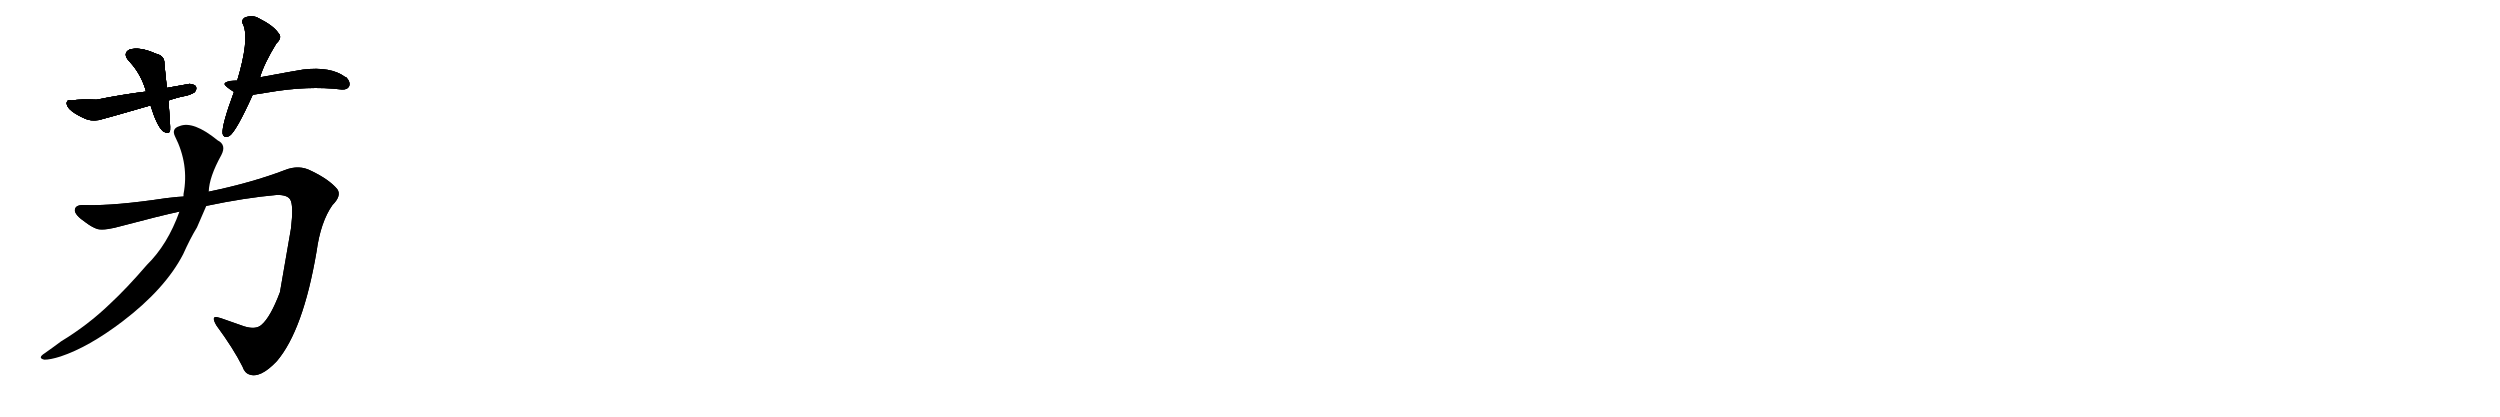 <svg version="1.1" viewBox="0 0 6144 1024" xmlns="http://www.w3.org/2000/svg">
  
  <g transform="scale(1, -1) translate(0, -900)" class="origin">
    <style type="text/css">
        .origin {display:none;}
        .hide {display:none;}
        .stroke {fill: #000000;}
        
.step1 {transform: translateX(1024px);}
.step2 {transform: translateX(2048px);}
.step3 {transform: translateX(3072px);}
.step4 {transform: translateX(4096px);}
.step5 {transform: translateX(5120px);}
.step6 {transform: translateX(6144px);}
.step7 {transform: translateX(7168px);}
.step8 {transform: translateX(8192px);}
.step9 {transform: translateX(9216px);}
.step10 {transform: translateX(10240px);}
.step11 {transform: translateX(11264px);}
.step12 {transform: translateX(12288px);}
.step13 {transform: translateX(13312px);}
.step14 {transform: translateX(14336px);}
.step15 {transform: translateX(15360px);}
.step16 {transform: translateX(16384px);}
.step17 {transform: translateX(17408px);}
.step18 {transform: translateX(18432px);}
.step19 {transform: translateX(19456px);}
.step20 {transform: translateX(20480px);}
.step21 {transform: translateX(21504px);}
.step22 {transform: translateX(22528px);}
.step23 {transform: translateX(23552px);}
.step24 {transform: translateX(24576px);}
.step25 {transform: translateX(25600px);}
.step26 {transform: translateX(26624px);}
.step27 {transform: translateX(27648px);}
.step28 {transform: translateX(28672px);}
.step29 {transform: translateX(29696px);}
    </style>

    <path d="M 410 684 Q 408 703 404 743 Q 405 763 383 768 Q 343 786 318 778 Q 300 768 318 749 Q 347 718 359 675 L 370 641 Q 385 592 400 578 Q 416 568 418 580 Q 419 590 414 653 L 410 684 Z" fill="lightgray"/>
    <path d="M 414 653 Q 437 661 454 664 Q 466 666 478 673 Q 484 680 482 686 Q 481 692 466 694 Q 453 692 410 684 L 359 675 Q 302 668 237 655 Q 200 657 176 653 Q 167 655 165 651 Q 163 647 164 644 Q 167 627 210 608 Q 223 602 243 605 Q 256 608 370 641 L 414 653 Z" fill="lightgray"/>
    <path d="M 639 710 Q 649 744 679 793 Q 695 808 684 819 Q 672 837 636 855 Q 621 864 602 857 Q 591 850 598 839 Q 613 802 583 702 L 575 674 Q 545 593 547 572 Q 550 559 564 566 Q 581 578 621 667 L 639 710 Z" fill="lightgray"/>
    <path d="M 621 667 Q 629 668 659 673 Q 757 690 840 680 Q 853 679 858 688 Q 862 698 851 710 Q 850 711 848 711 Q 813 737 745 729 Q 731 727 639 710 L 583 702 Q 576 702 566 701 Q 551 698 552 693 Q 553 688 575 674 C 592 663 592 663 621 667 Z" fill="lightgray"/>
    <path d="M 507 394 Q 602 414 681 421 Q 706 421 713 410 Q 722 396 715 338 L 688 182 Q 665 121 643 102 Q 629 89 600 98 L 543 118 Q 536 120 532 121 Q 519 122 532 100 Q 574 43 596 -1 Q 601 -16 612 -20 Q 639 -31 680 12 Q 745 88 778 282 Q 788 355 817 396 Q 840 419 829 435 Q 809 459 765 480 Q 735 496 700 482 Q 619 451 513 429 L 451 417 Q 442 417 408 413 Q 282 394 211 396 Q 185 398 184 384 Q 183 372 211 353 Q 227 341 240 337 Q 258 333 300 345 Q 394 370 441 380 L 507 394 Z" fill="lightgray"/>
    <path d="M 441 380 Q 412 299 361 249 Q 311 191 270 153 Q 216 101 150 61 Q 130 46 110 32 Q 91 20 109 16 Q 124 16 149 24 Q 218 47 301 110 Q 406 190 450 275 Q 468 315 484 341 L 507 394 L 513 429 Q 514 465 544 519 Q 557 544 535 555 Q 475 604 441 590 Q 421 584 430 565 Q 465 496 451 423 Q 451 422 451 417 L 441 380 Z" fill="lightgray"/></g>
<g transform="scale(1, -1) translate(0, -900)">
    <style type="text/css">
        .origin {display:none;}
        .hide {display:none;}
        .stroke {fill: #000000;}
        
.step1 {transform: translateX(1024px);}
.step2 {transform: translateX(2048px);}
.step3 {transform: translateX(3072px);}
.step4 {transform: translateX(4096px);}
.step5 {transform: translateX(5120px);}
.step6 {transform: translateX(6144px);}
.step7 {transform: translateX(7168px);}
.step8 {transform: translateX(8192px);}
.step9 {transform: translateX(9216px);}
.step10 {transform: translateX(10240px);}
.step11 {transform: translateX(11264px);}
.step12 {transform: translateX(12288px);}
.step13 {transform: translateX(13312px);}
.step14 {transform: translateX(14336px);}
.step15 {transform: translateX(15360px);}
.step16 {transform: translateX(16384px);}
.step17 {transform: translateX(17408px);}
.step18 {transform: translateX(18432px);}
.step19 {transform: translateX(19456px);}
.step20 {transform: translateX(20480px);}
.step21 {transform: translateX(21504px);}
.step22 {transform: translateX(22528px);}
.step23 {transform: translateX(23552px);}
.step24 {transform: translateX(24576px);}
.step25 {transform: translateX(25600px);}
.step26 {transform: translateX(26624px);}
.step27 {transform: translateX(27648px);}
.step28 {transform: translateX(28672px);}
.step29 {transform: translateX(29696px);}
    </style>

    <path d="M 410 684 Q 408 703 404 743 Q 405 763 383 768 Q 343 786 318 778 Q 300 768 318 749 Q 347 718 359 675 L 370 641 Q 385 592 400 578 Q 416 568 418 580 Q 419 590 414 653 L 410 684 Z" fill="lightgray" class="stroke step0"/>
    <path d="M 414 653 Q 437 661 454 664 Q 466 666 478 673 Q 484 680 482 686 Q 481 692 466 694 Q 453 692 410 684 L 359 675 Q 302 668 237 655 Q 200 657 176 653 Q 167 655 165 651 Q 163 647 164 644 Q 167 627 210 608 Q 223 602 243 605 Q 256 608 370 641 L 414 653 Z" fill="lightgray" class="hide"/>
    <path d="M 639 710 Q 649 744 679 793 Q 695 808 684 819 Q 672 837 636 855 Q 621 864 602 857 Q 591 850 598 839 Q 613 802 583 702 L 575 674 Q 545 593 547 572 Q 550 559 564 566 Q 581 578 621 667 L 639 710 Z" fill="lightgray" class="hide"/>
    <path d="M 621 667 Q 629 668 659 673 Q 757 690 840 680 Q 853 679 858 688 Q 862 698 851 710 Q 850 711 848 711 Q 813 737 745 729 Q 731 727 639 710 L 583 702 Q 576 702 566 701 Q 551 698 552 693 Q 553 688 575 674 C 592 663 592 663 621 667 Z" fill="lightgray" class="hide"/>
    <path d="M 507 394 Q 602 414 681 421 Q 706 421 713 410 Q 722 396 715 338 L 688 182 Q 665 121 643 102 Q 629 89 600 98 L 543 118 Q 536 120 532 121 Q 519 122 532 100 Q 574 43 596 -1 Q 601 -16 612 -20 Q 639 -31 680 12 Q 745 88 778 282 Q 788 355 817 396 Q 840 419 829 435 Q 809 459 765 480 Q 735 496 700 482 Q 619 451 513 429 L 451 417 Q 442 417 408 413 Q 282 394 211 396 Q 185 398 184 384 Q 183 372 211 353 Q 227 341 240 337 Q 258 333 300 345 Q 394 370 441 380 L 507 394 Z" fill="lightgray" class="hide"/>
    <path d="M 441 380 Q 412 299 361 249 Q 311 191 270 153 Q 216 101 150 61 Q 130 46 110 32 Q 91 20 109 16 Q 124 16 149 24 Q 218 47 301 110 Q 406 190 450 275 Q 468 315 484 341 L 507 394 L 513 429 Q 514 465 544 519 Q 557 544 535 555 Q 475 604 441 590 Q 421 584 430 565 Q 465 496 451 423 Q 451 422 451 417 L 441 380 Z" fill="lightgray" class="hide"/></g><g transform="scale(1, -1) translate(0, -900)">
    <style type="text/css">
        .origin {display:none;}
        .hide {display:none;}
        .stroke {fill: #000000;}
        
.step1 {transform: translateX(1024px);}
.step2 {transform: translateX(2048px);}
.step3 {transform: translateX(3072px);}
.step4 {transform: translateX(4096px);}
.step5 {transform: translateX(5120px);}
.step6 {transform: translateX(6144px);}
.step7 {transform: translateX(7168px);}
.step8 {transform: translateX(8192px);}
.step9 {transform: translateX(9216px);}
.step10 {transform: translateX(10240px);}
.step11 {transform: translateX(11264px);}
.step12 {transform: translateX(12288px);}
.step13 {transform: translateX(13312px);}
.step14 {transform: translateX(14336px);}
.step15 {transform: translateX(15360px);}
.step16 {transform: translateX(16384px);}
.step17 {transform: translateX(17408px);}
.step18 {transform: translateX(18432px);}
.step19 {transform: translateX(19456px);}
.step20 {transform: translateX(20480px);}
.step21 {transform: translateX(21504px);}
.step22 {transform: translateX(22528px);}
.step23 {transform: translateX(23552px);}
.step24 {transform: translateX(24576px);}
.step25 {transform: translateX(25600px);}
.step26 {transform: translateX(26624px);}
.step27 {transform: translateX(27648px);}
.step28 {transform: translateX(28672px);}
.step29 {transform: translateX(29696px);}
    </style>

    <path d="M 410 684 Q 408 703 404 743 Q 405 763 383 768 Q 343 786 318 778 Q 300 768 318 749 Q 347 718 359 675 L 370 641 Q 385 592 400 578 Q 416 568 418 580 Q 419 590 414 653 L 410 684 Z" fill="lightgray" class="stroke step1"/>
    <path d="M 414 653 Q 437 661 454 664 Q 466 666 478 673 Q 484 680 482 686 Q 481 692 466 694 Q 453 692 410 684 L 359 675 Q 302 668 237 655 Q 200 657 176 653 Q 167 655 165 651 Q 163 647 164 644 Q 167 627 210 608 Q 223 602 243 605 Q 256 608 370 641 L 414 653 Z" fill="lightgray" class="stroke step1"/>
    <path d="M 639 710 Q 649 744 679 793 Q 695 808 684 819 Q 672 837 636 855 Q 621 864 602 857 Q 591 850 598 839 Q 613 802 583 702 L 575 674 Q 545 593 547 572 Q 550 559 564 566 Q 581 578 621 667 L 639 710 Z" fill="lightgray" class="hide"/>
    <path d="M 621 667 Q 629 668 659 673 Q 757 690 840 680 Q 853 679 858 688 Q 862 698 851 710 Q 850 711 848 711 Q 813 737 745 729 Q 731 727 639 710 L 583 702 Q 576 702 566 701 Q 551 698 552 693 Q 553 688 575 674 C 592 663 592 663 621 667 Z" fill="lightgray" class="hide"/>
    <path d="M 507 394 Q 602 414 681 421 Q 706 421 713 410 Q 722 396 715 338 L 688 182 Q 665 121 643 102 Q 629 89 600 98 L 543 118 Q 536 120 532 121 Q 519 122 532 100 Q 574 43 596 -1 Q 601 -16 612 -20 Q 639 -31 680 12 Q 745 88 778 282 Q 788 355 817 396 Q 840 419 829 435 Q 809 459 765 480 Q 735 496 700 482 Q 619 451 513 429 L 451 417 Q 442 417 408 413 Q 282 394 211 396 Q 185 398 184 384 Q 183 372 211 353 Q 227 341 240 337 Q 258 333 300 345 Q 394 370 441 380 L 507 394 Z" fill="lightgray" class="hide"/>
    <path d="M 441 380 Q 412 299 361 249 Q 311 191 270 153 Q 216 101 150 61 Q 130 46 110 32 Q 91 20 109 16 Q 124 16 149 24 Q 218 47 301 110 Q 406 190 450 275 Q 468 315 484 341 L 507 394 L 513 429 Q 514 465 544 519 Q 557 544 535 555 Q 475 604 441 590 Q 421 584 430 565 Q 465 496 451 423 Q 451 422 451 417 L 441 380 Z" fill="lightgray" class="hide"/></g><g transform="scale(1, -1) translate(0, -900)">
    <style type="text/css">
        .origin {display:none;}
        .hide {display:none;}
        .stroke {fill: #000000;}
        
.step1 {transform: translateX(1024px);}
.step2 {transform: translateX(2048px);}
.step3 {transform: translateX(3072px);}
.step4 {transform: translateX(4096px);}
.step5 {transform: translateX(5120px);}
.step6 {transform: translateX(6144px);}
.step7 {transform: translateX(7168px);}
.step8 {transform: translateX(8192px);}
.step9 {transform: translateX(9216px);}
.step10 {transform: translateX(10240px);}
.step11 {transform: translateX(11264px);}
.step12 {transform: translateX(12288px);}
.step13 {transform: translateX(13312px);}
.step14 {transform: translateX(14336px);}
.step15 {transform: translateX(15360px);}
.step16 {transform: translateX(16384px);}
.step17 {transform: translateX(17408px);}
.step18 {transform: translateX(18432px);}
.step19 {transform: translateX(19456px);}
.step20 {transform: translateX(20480px);}
.step21 {transform: translateX(21504px);}
.step22 {transform: translateX(22528px);}
.step23 {transform: translateX(23552px);}
.step24 {transform: translateX(24576px);}
.step25 {transform: translateX(25600px);}
.step26 {transform: translateX(26624px);}
.step27 {transform: translateX(27648px);}
.step28 {transform: translateX(28672px);}
.step29 {transform: translateX(29696px);}
    </style>

    <path d="M 410 684 Q 408 703 404 743 Q 405 763 383 768 Q 343 786 318 778 Q 300 768 318 749 Q 347 718 359 675 L 370 641 Q 385 592 400 578 Q 416 568 418 580 Q 419 590 414 653 L 410 684 Z" fill="lightgray" class="stroke step2"/>
    <path d="M 414 653 Q 437 661 454 664 Q 466 666 478 673 Q 484 680 482 686 Q 481 692 466 694 Q 453 692 410 684 L 359 675 Q 302 668 237 655 Q 200 657 176 653 Q 167 655 165 651 Q 163 647 164 644 Q 167 627 210 608 Q 223 602 243 605 Q 256 608 370 641 L 414 653 Z" fill="lightgray" class="stroke step2"/>
    <path d="M 639 710 Q 649 744 679 793 Q 695 808 684 819 Q 672 837 636 855 Q 621 864 602 857 Q 591 850 598 839 Q 613 802 583 702 L 575 674 Q 545 593 547 572 Q 550 559 564 566 Q 581 578 621 667 L 639 710 Z" fill="lightgray" class="stroke step2"/>
    <path d="M 621 667 Q 629 668 659 673 Q 757 690 840 680 Q 853 679 858 688 Q 862 698 851 710 Q 850 711 848 711 Q 813 737 745 729 Q 731 727 639 710 L 583 702 Q 576 702 566 701 Q 551 698 552 693 Q 553 688 575 674 C 592 663 592 663 621 667 Z" fill="lightgray" class="hide"/>
    <path d="M 507 394 Q 602 414 681 421 Q 706 421 713 410 Q 722 396 715 338 L 688 182 Q 665 121 643 102 Q 629 89 600 98 L 543 118 Q 536 120 532 121 Q 519 122 532 100 Q 574 43 596 -1 Q 601 -16 612 -20 Q 639 -31 680 12 Q 745 88 778 282 Q 788 355 817 396 Q 840 419 829 435 Q 809 459 765 480 Q 735 496 700 482 Q 619 451 513 429 L 451 417 Q 442 417 408 413 Q 282 394 211 396 Q 185 398 184 384 Q 183 372 211 353 Q 227 341 240 337 Q 258 333 300 345 Q 394 370 441 380 L 507 394 Z" fill="lightgray" class="hide"/>
    <path d="M 441 380 Q 412 299 361 249 Q 311 191 270 153 Q 216 101 150 61 Q 130 46 110 32 Q 91 20 109 16 Q 124 16 149 24 Q 218 47 301 110 Q 406 190 450 275 Q 468 315 484 341 L 507 394 L 513 429 Q 514 465 544 519 Q 557 544 535 555 Q 475 604 441 590 Q 421 584 430 565 Q 465 496 451 423 Q 451 422 451 417 L 441 380 Z" fill="lightgray" class="hide"/></g><g transform="scale(1, -1) translate(0, -900)">
    <style type="text/css">
        .origin {display:none;}
        .hide {display:none;}
        .stroke {fill: #000000;}
        
.step1 {transform: translateX(1024px);}
.step2 {transform: translateX(2048px);}
.step3 {transform: translateX(3072px);}
.step4 {transform: translateX(4096px);}
.step5 {transform: translateX(5120px);}
.step6 {transform: translateX(6144px);}
.step7 {transform: translateX(7168px);}
.step8 {transform: translateX(8192px);}
.step9 {transform: translateX(9216px);}
.step10 {transform: translateX(10240px);}
.step11 {transform: translateX(11264px);}
.step12 {transform: translateX(12288px);}
.step13 {transform: translateX(13312px);}
.step14 {transform: translateX(14336px);}
.step15 {transform: translateX(15360px);}
.step16 {transform: translateX(16384px);}
.step17 {transform: translateX(17408px);}
.step18 {transform: translateX(18432px);}
.step19 {transform: translateX(19456px);}
.step20 {transform: translateX(20480px);}
.step21 {transform: translateX(21504px);}
.step22 {transform: translateX(22528px);}
.step23 {transform: translateX(23552px);}
.step24 {transform: translateX(24576px);}
.step25 {transform: translateX(25600px);}
.step26 {transform: translateX(26624px);}
.step27 {transform: translateX(27648px);}
.step28 {transform: translateX(28672px);}
.step29 {transform: translateX(29696px);}
    </style>

    <path d="M 410 684 Q 408 703 404 743 Q 405 763 383 768 Q 343 786 318 778 Q 300 768 318 749 Q 347 718 359 675 L 370 641 Q 385 592 400 578 Q 416 568 418 580 Q 419 590 414 653 L 410 684 Z" fill="lightgray" class="stroke step3"/>
    <path d="M 414 653 Q 437 661 454 664 Q 466 666 478 673 Q 484 680 482 686 Q 481 692 466 694 Q 453 692 410 684 L 359 675 Q 302 668 237 655 Q 200 657 176 653 Q 167 655 165 651 Q 163 647 164 644 Q 167 627 210 608 Q 223 602 243 605 Q 256 608 370 641 L 414 653 Z" fill="lightgray" class="stroke step3"/>
    <path d="M 639 710 Q 649 744 679 793 Q 695 808 684 819 Q 672 837 636 855 Q 621 864 602 857 Q 591 850 598 839 Q 613 802 583 702 L 575 674 Q 545 593 547 572 Q 550 559 564 566 Q 581 578 621 667 L 639 710 Z" fill="lightgray" class="stroke step3"/>
    <path d="M 621 667 Q 629 668 659 673 Q 757 690 840 680 Q 853 679 858 688 Q 862 698 851 710 Q 850 711 848 711 Q 813 737 745 729 Q 731 727 639 710 L 583 702 Q 576 702 566 701 Q 551 698 552 693 Q 553 688 575 674 C 592 663 592 663 621 667 Z" fill="lightgray" class="stroke step3"/>
    <path d="M 507 394 Q 602 414 681 421 Q 706 421 713 410 Q 722 396 715 338 L 688 182 Q 665 121 643 102 Q 629 89 600 98 L 543 118 Q 536 120 532 121 Q 519 122 532 100 Q 574 43 596 -1 Q 601 -16 612 -20 Q 639 -31 680 12 Q 745 88 778 282 Q 788 355 817 396 Q 840 419 829 435 Q 809 459 765 480 Q 735 496 700 482 Q 619 451 513 429 L 451 417 Q 442 417 408 413 Q 282 394 211 396 Q 185 398 184 384 Q 183 372 211 353 Q 227 341 240 337 Q 258 333 300 345 Q 394 370 441 380 L 507 394 Z" fill="lightgray" class="hide"/>
    <path d="M 441 380 Q 412 299 361 249 Q 311 191 270 153 Q 216 101 150 61 Q 130 46 110 32 Q 91 20 109 16 Q 124 16 149 24 Q 218 47 301 110 Q 406 190 450 275 Q 468 315 484 341 L 507 394 L 513 429 Q 514 465 544 519 Q 557 544 535 555 Q 475 604 441 590 Q 421 584 430 565 Q 465 496 451 423 Q 451 422 451 417 L 441 380 Z" fill="lightgray" class="hide"/></g><g transform="scale(1, -1) translate(0, -900)">
    <style type="text/css">
        .origin {display:none;}
        .hide {display:none;}
        .stroke {fill: #000000;}
        
.step1 {transform: translateX(1024px);}
.step2 {transform: translateX(2048px);}
.step3 {transform: translateX(3072px);}
.step4 {transform: translateX(4096px);}
.step5 {transform: translateX(5120px);}
.step6 {transform: translateX(6144px);}
.step7 {transform: translateX(7168px);}
.step8 {transform: translateX(8192px);}
.step9 {transform: translateX(9216px);}
.step10 {transform: translateX(10240px);}
.step11 {transform: translateX(11264px);}
.step12 {transform: translateX(12288px);}
.step13 {transform: translateX(13312px);}
.step14 {transform: translateX(14336px);}
.step15 {transform: translateX(15360px);}
.step16 {transform: translateX(16384px);}
.step17 {transform: translateX(17408px);}
.step18 {transform: translateX(18432px);}
.step19 {transform: translateX(19456px);}
.step20 {transform: translateX(20480px);}
.step21 {transform: translateX(21504px);}
.step22 {transform: translateX(22528px);}
.step23 {transform: translateX(23552px);}
.step24 {transform: translateX(24576px);}
.step25 {transform: translateX(25600px);}
.step26 {transform: translateX(26624px);}
.step27 {transform: translateX(27648px);}
.step28 {transform: translateX(28672px);}
.step29 {transform: translateX(29696px);}
    </style>

    <path d="M 410 684 Q 408 703 404 743 Q 405 763 383 768 Q 343 786 318 778 Q 300 768 318 749 Q 347 718 359 675 L 370 641 Q 385 592 400 578 Q 416 568 418 580 Q 419 590 414 653 L 410 684 Z" fill="lightgray" class="stroke step4"/>
    <path d="M 414 653 Q 437 661 454 664 Q 466 666 478 673 Q 484 680 482 686 Q 481 692 466 694 Q 453 692 410 684 L 359 675 Q 302 668 237 655 Q 200 657 176 653 Q 167 655 165 651 Q 163 647 164 644 Q 167 627 210 608 Q 223 602 243 605 Q 256 608 370 641 L 414 653 Z" fill="lightgray" class="stroke step4"/>
    <path d="M 639 710 Q 649 744 679 793 Q 695 808 684 819 Q 672 837 636 855 Q 621 864 602 857 Q 591 850 598 839 Q 613 802 583 702 L 575 674 Q 545 593 547 572 Q 550 559 564 566 Q 581 578 621 667 L 639 710 Z" fill="lightgray" class="stroke step4"/>
    <path d="M 621 667 Q 629 668 659 673 Q 757 690 840 680 Q 853 679 858 688 Q 862 698 851 710 Q 850 711 848 711 Q 813 737 745 729 Q 731 727 639 710 L 583 702 Q 576 702 566 701 Q 551 698 552 693 Q 553 688 575 674 C 592 663 592 663 621 667 Z" fill="lightgray" class="stroke step4"/>
    <path d="M 507 394 Q 602 414 681 421 Q 706 421 713 410 Q 722 396 715 338 L 688 182 Q 665 121 643 102 Q 629 89 600 98 L 543 118 Q 536 120 532 121 Q 519 122 532 100 Q 574 43 596 -1 Q 601 -16 612 -20 Q 639 -31 680 12 Q 745 88 778 282 Q 788 355 817 396 Q 840 419 829 435 Q 809 459 765 480 Q 735 496 700 482 Q 619 451 513 429 L 451 417 Q 442 417 408 413 Q 282 394 211 396 Q 185 398 184 384 Q 183 372 211 353 Q 227 341 240 337 Q 258 333 300 345 Q 394 370 441 380 L 507 394 Z" fill="lightgray" class="stroke step4"/>
    <path d="M 441 380 Q 412 299 361 249 Q 311 191 270 153 Q 216 101 150 61 Q 130 46 110 32 Q 91 20 109 16 Q 124 16 149 24 Q 218 47 301 110 Q 406 190 450 275 Q 468 315 484 341 L 507 394 L 513 429 Q 514 465 544 519 Q 557 544 535 555 Q 475 604 441 590 Q 421 584 430 565 Q 465 496 451 423 Q 451 422 451 417 L 441 380 Z" fill="lightgray" class="hide"/></g><g transform="scale(1, -1) translate(0, -900)">
    <style type="text/css">
        .origin {display:none;}
        .hide {display:none;}
        .stroke {fill: #000000;}
        
.step1 {transform: translateX(1024px);}
.step2 {transform: translateX(2048px);}
.step3 {transform: translateX(3072px);}
.step4 {transform: translateX(4096px);}
.step5 {transform: translateX(5120px);}
.step6 {transform: translateX(6144px);}
.step7 {transform: translateX(7168px);}
.step8 {transform: translateX(8192px);}
.step9 {transform: translateX(9216px);}
.step10 {transform: translateX(10240px);}
.step11 {transform: translateX(11264px);}
.step12 {transform: translateX(12288px);}
.step13 {transform: translateX(13312px);}
.step14 {transform: translateX(14336px);}
.step15 {transform: translateX(15360px);}
.step16 {transform: translateX(16384px);}
.step17 {transform: translateX(17408px);}
.step18 {transform: translateX(18432px);}
.step19 {transform: translateX(19456px);}
.step20 {transform: translateX(20480px);}
.step21 {transform: translateX(21504px);}
.step22 {transform: translateX(22528px);}
.step23 {transform: translateX(23552px);}
.step24 {transform: translateX(24576px);}
.step25 {transform: translateX(25600px);}
.step26 {transform: translateX(26624px);}
.step27 {transform: translateX(27648px);}
.step28 {transform: translateX(28672px);}
.step29 {transform: translateX(29696px);}
    </style>

    <path d="M 410 684 Q 408 703 404 743 Q 405 763 383 768 Q 343 786 318 778 Q 300 768 318 749 Q 347 718 359 675 L 370 641 Q 385 592 400 578 Q 416 568 418 580 Q 419 590 414 653 L 410 684 Z" fill="lightgray" class="stroke step5"/>
    <path d="M 414 653 Q 437 661 454 664 Q 466 666 478 673 Q 484 680 482 686 Q 481 692 466 694 Q 453 692 410 684 L 359 675 Q 302 668 237 655 Q 200 657 176 653 Q 167 655 165 651 Q 163 647 164 644 Q 167 627 210 608 Q 223 602 243 605 Q 256 608 370 641 L 414 653 Z" fill="lightgray" class="stroke step5"/>
    <path d="M 639 710 Q 649 744 679 793 Q 695 808 684 819 Q 672 837 636 855 Q 621 864 602 857 Q 591 850 598 839 Q 613 802 583 702 L 575 674 Q 545 593 547 572 Q 550 559 564 566 Q 581 578 621 667 L 639 710 Z" fill="lightgray" class="stroke step5"/>
    <path d="M 621 667 Q 629 668 659 673 Q 757 690 840 680 Q 853 679 858 688 Q 862 698 851 710 Q 850 711 848 711 Q 813 737 745 729 Q 731 727 639 710 L 583 702 Q 576 702 566 701 Q 551 698 552 693 Q 553 688 575 674 C 592 663 592 663 621 667 Z" fill="lightgray" class="stroke step5"/>
    <path d="M 507 394 Q 602 414 681 421 Q 706 421 713 410 Q 722 396 715 338 L 688 182 Q 665 121 643 102 Q 629 89 600 98 L 543 118 Q 536 120 532 121 Q 519 122 532 100 Q 574 43 596 -1 Q 601 -16 612 -20 Q 639 -31 680 12 Q 745 88 778 282 Q 788 355 817 396 Q 840 419 829 435 Q 809 459 765 480 Q 735 496 700 482 Q 619 451 513 429 L 451 417 Q 442 417 408 413 Q 282 394 211 396 Q 185 398 184 384 Q 183 372 211 353 Q 227 341 240 337 Q 258 333 300 345 Q 394 370 441 380 L 507 394 Z" fill="lightgray" class="stroke step5"/>
    <path d="M 441 380 Q 412 299 361 249 Q 311 191 270 153 Q 216 101 150 61 Q 130 46 110 32 Q 91 20 109 16 Q 124 16 149 24 Q 218 47 301 110 Q 406 190 450 275 Q 468 315 484 341 L 507 394 L 513 429 Q 514 465 544 519 Q 557 544 535 555 Q 475 604 441 590 Q 421 584 430 565 Q 465 496 451 423 Q 451 422 451 417 L 441 380 Z" fill="lightgray" class="stroke step5"/></g></svg>